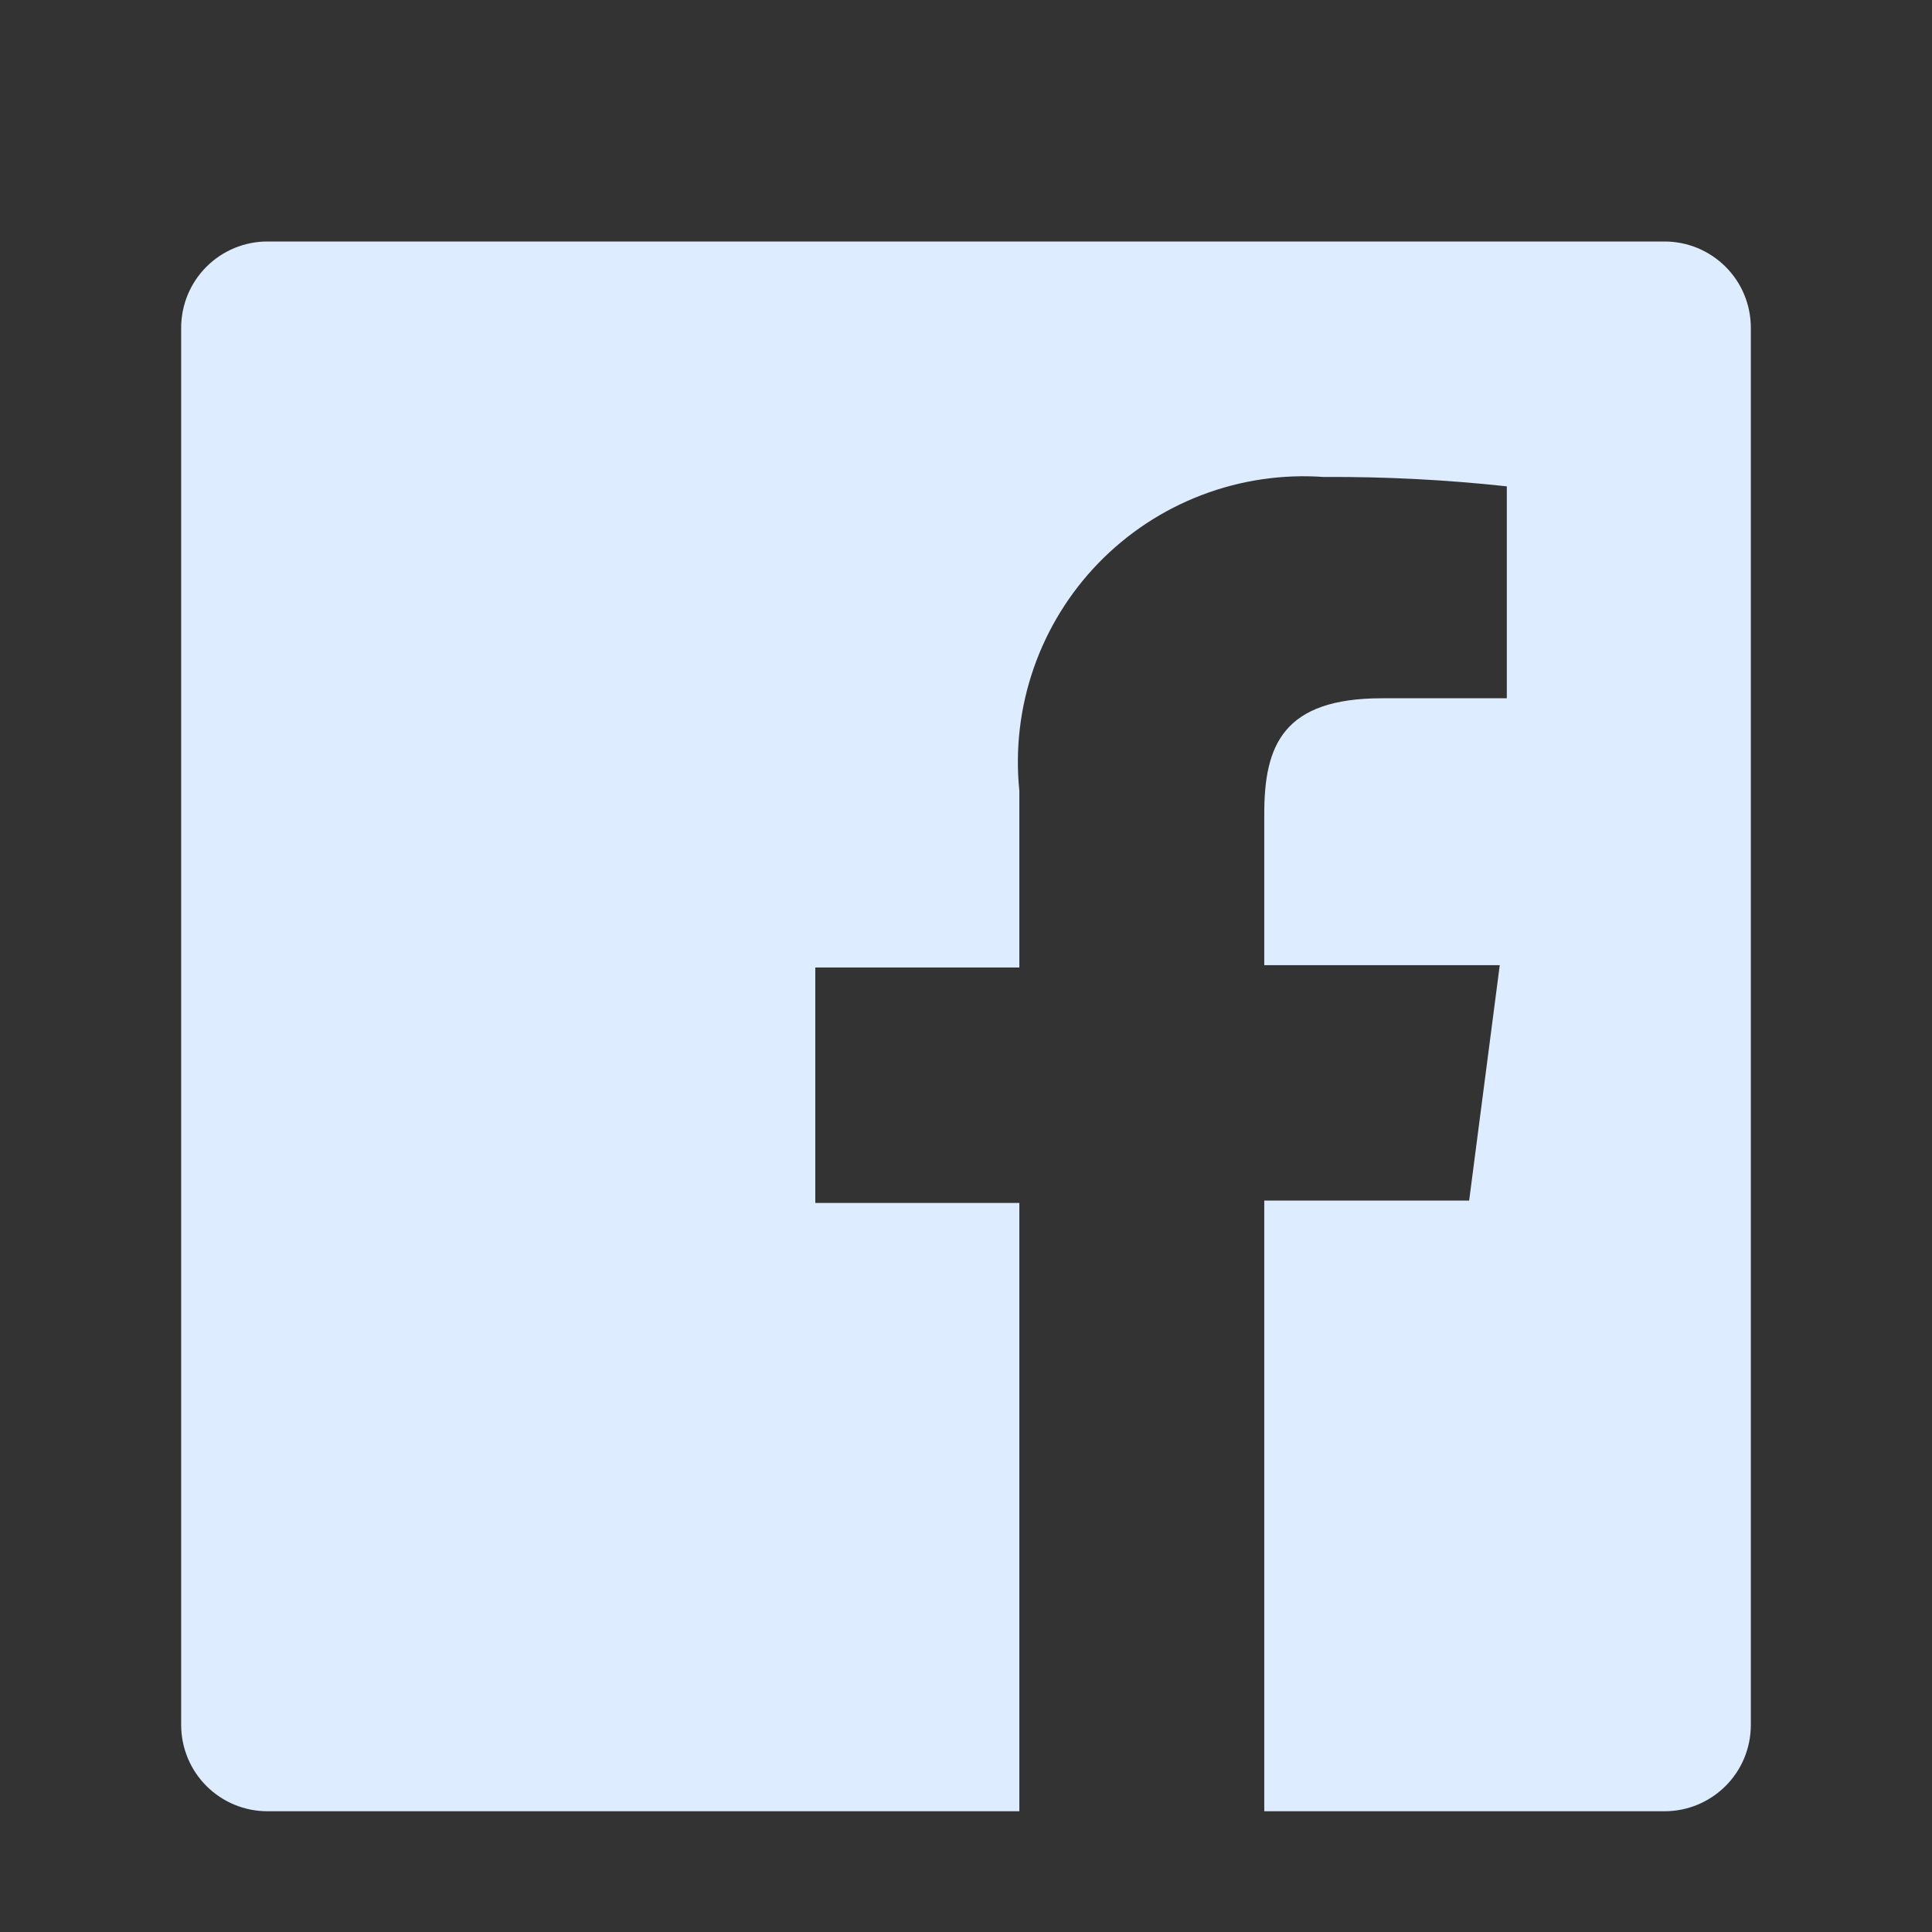 <svg width="26" height="26" viewBox="0 0 26 26" fill="none" xmlns="http://www.w3.org/2000/svg">
<rect x="0" y="0" width="26" height="26" fill="#333333" stroke="none"/>
<path d="M22.401 3.25H3.599C3.291 3.25 2.996 3.372 2.778 3.59C2.56 3.808 2.438 4.104 2.438 4.412V23.213C2.438 23.521 2.56 23.817 2.778 24.035C2.996 24.253 3.291 24.375 3.599 24.375H13.718V16.189H10.972V13.02H13.718V10.644C13.661 10.086 13.727 9.522 13.911 8.992C14.095 8.463 14.393 7.979 14.783 7.577C15.174 7.174 15.648 6.862 16.172 6.662C16.696 6.462 17.257 6.379 17.817 6.419C18.639 6.414 19.46 6.456 20.278 6.545V9.397H18.598C17.267 9.397 17.014 10.031 17.014 10.95V12.989H20.183L19.771 16.157H17.014V24.375H22.401C22.553 24.375 22.704 24.345 22.845 24.287C22.986 24.228 23.114 24.143 23.222 24.035C23.33 23.927 23.416 23.799 23.474 23.658C23.532 23.517 23.562 23.366 23.562 23.213V4.412C23.562 4.259 23.532 4.108 23.474 3.967C23.416 3.826 23.33 3.698 23.222 3.59C23.114 3.482 22.986 3.397 22.845 3.338C22.704 3.28 22.553 3.25 22.401 3.25Z" fill="#DEECFF"/>
</svg>
